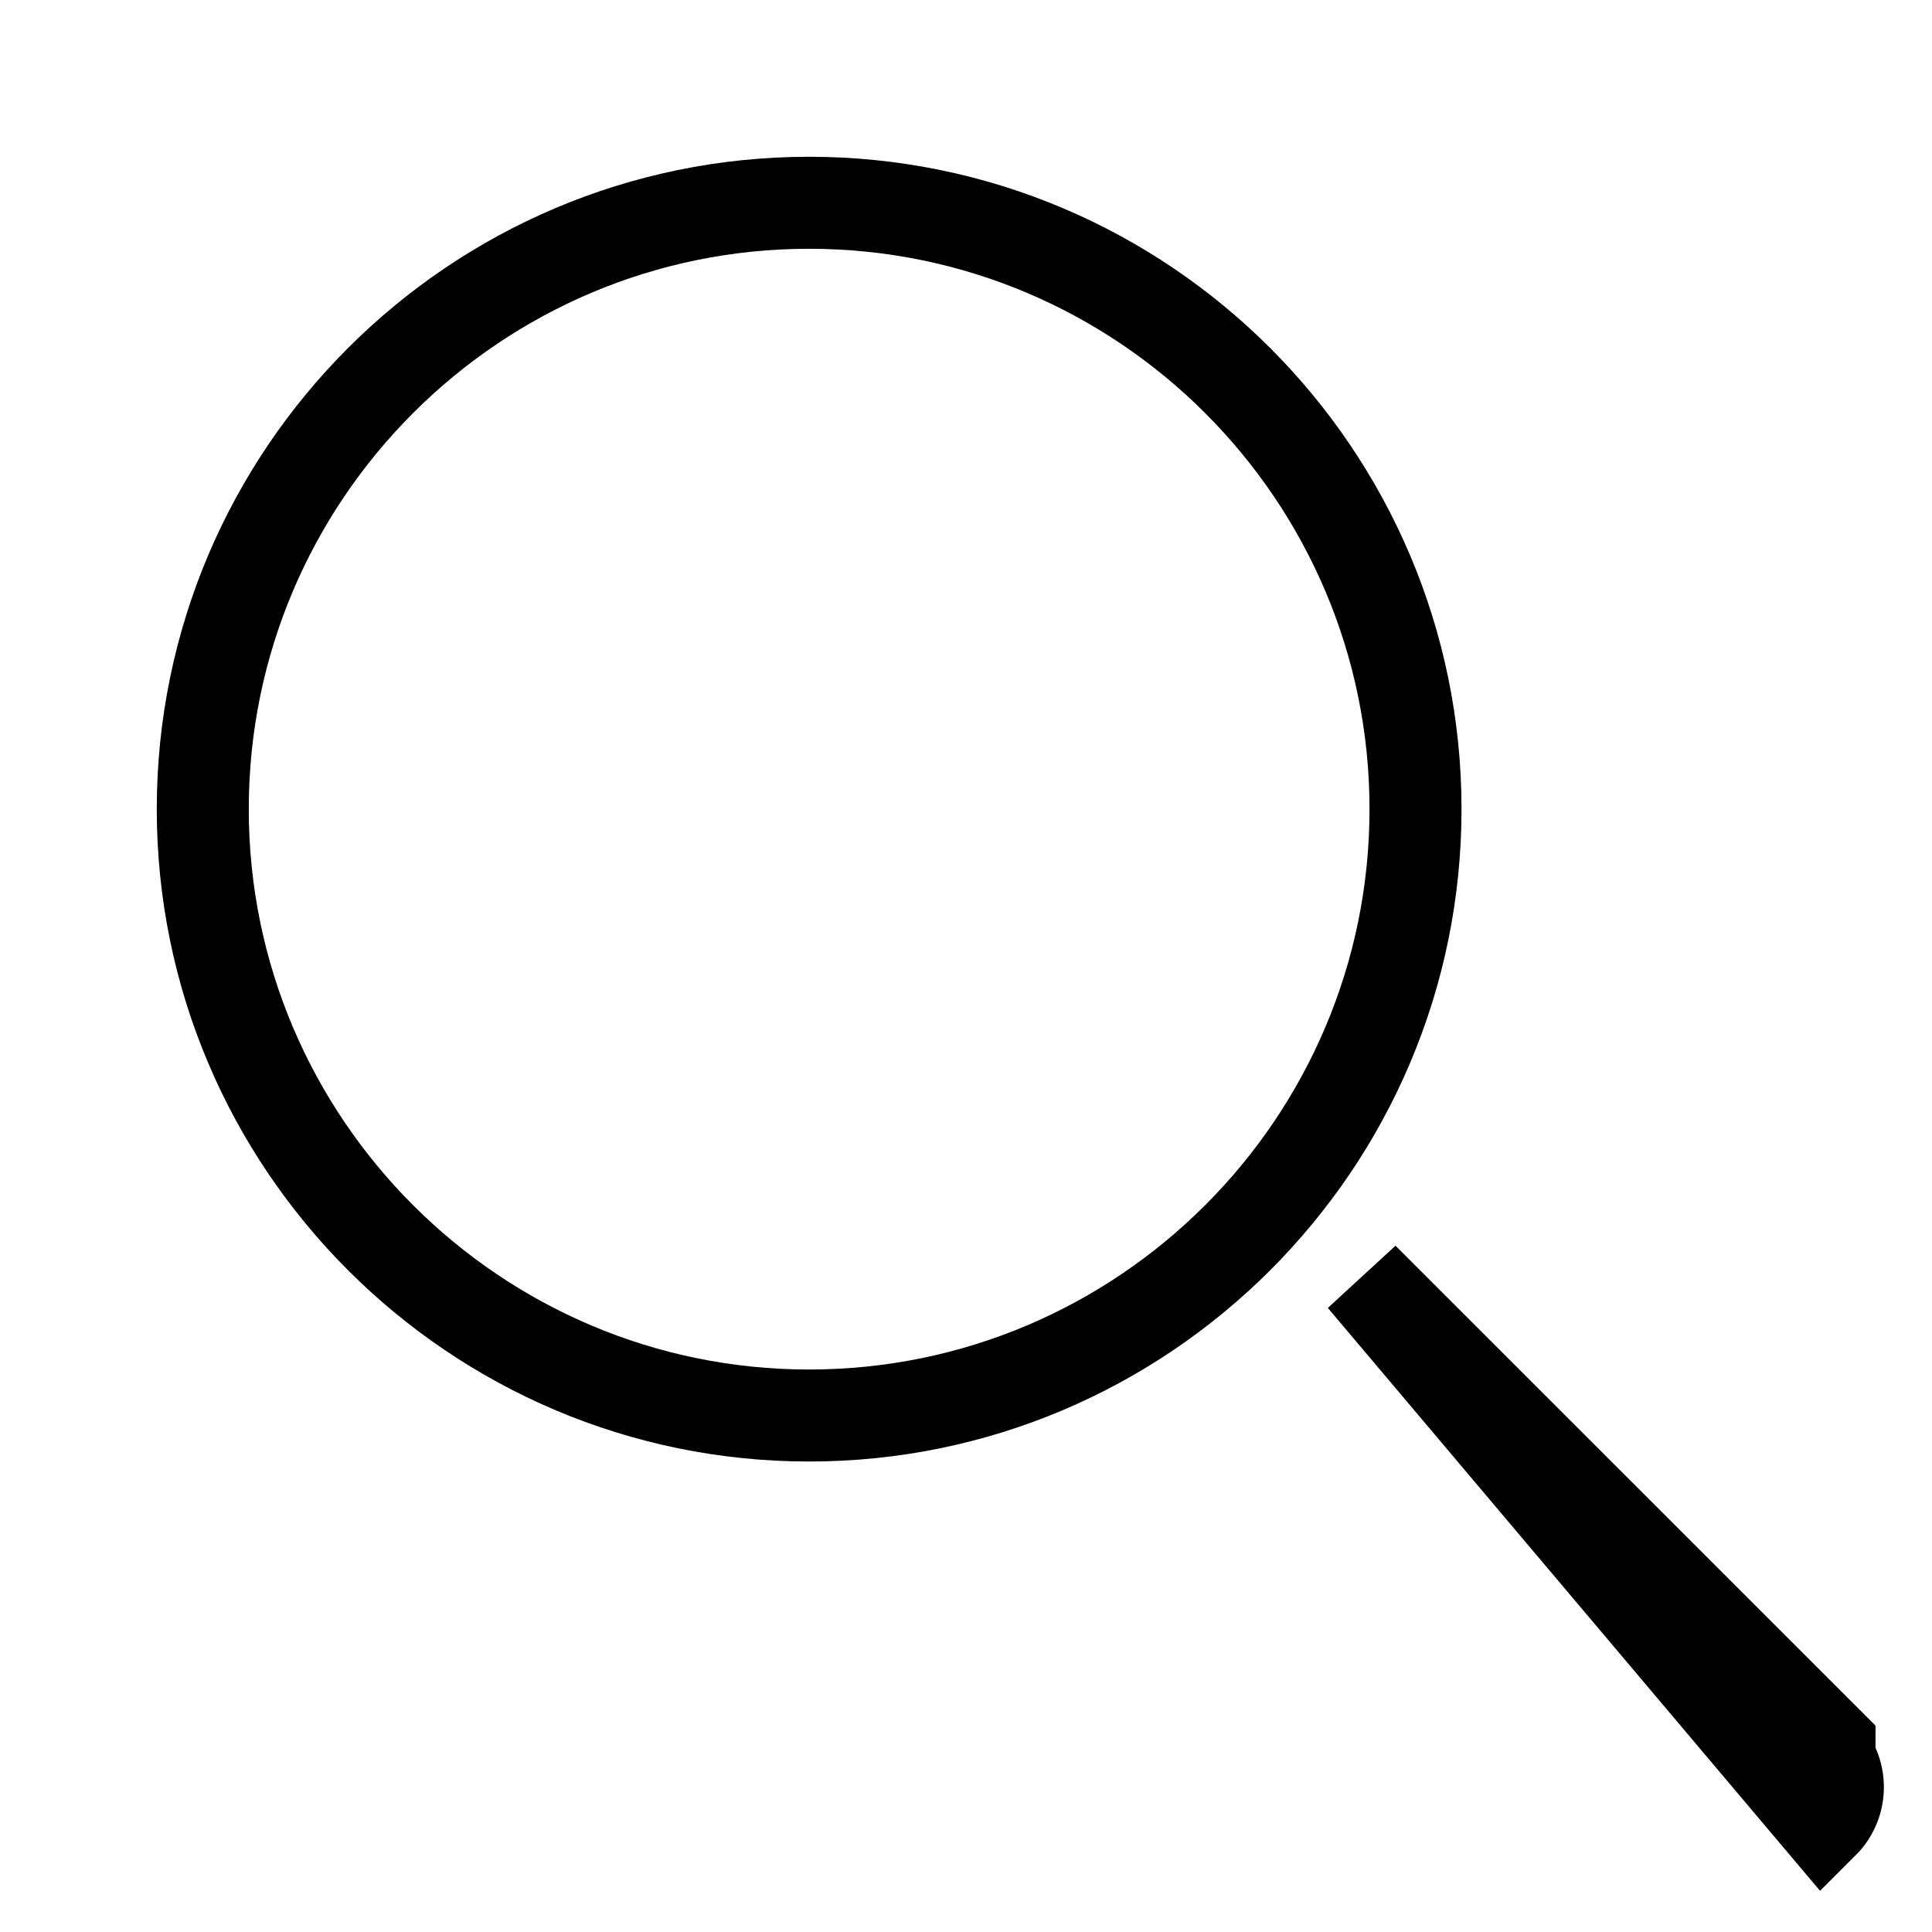 <svg width="21" height="21" viewBox="0 0 21 21" fill="none" xmlns="http://www.w3.org/2000/svg">
<path d="M19.886 18.964L14.815 13.894L19.815 19.815C20.031 19.6 20.031 19.251 19.815 19.035L19.886 18.965L19.886 18.964ZM2.204 8.795C2.204 5.16 5.16 2.204 8.795 2.204C12.429 2.204 15.386 5.161 15.386 8.795C15.386 12.429 12.429 15.386 8.795 15.386C5.16 15.386 2.204 12.429 2.204 8.795Z" fill="none" stroke="black" stroke-width="1"/>
</svg>
